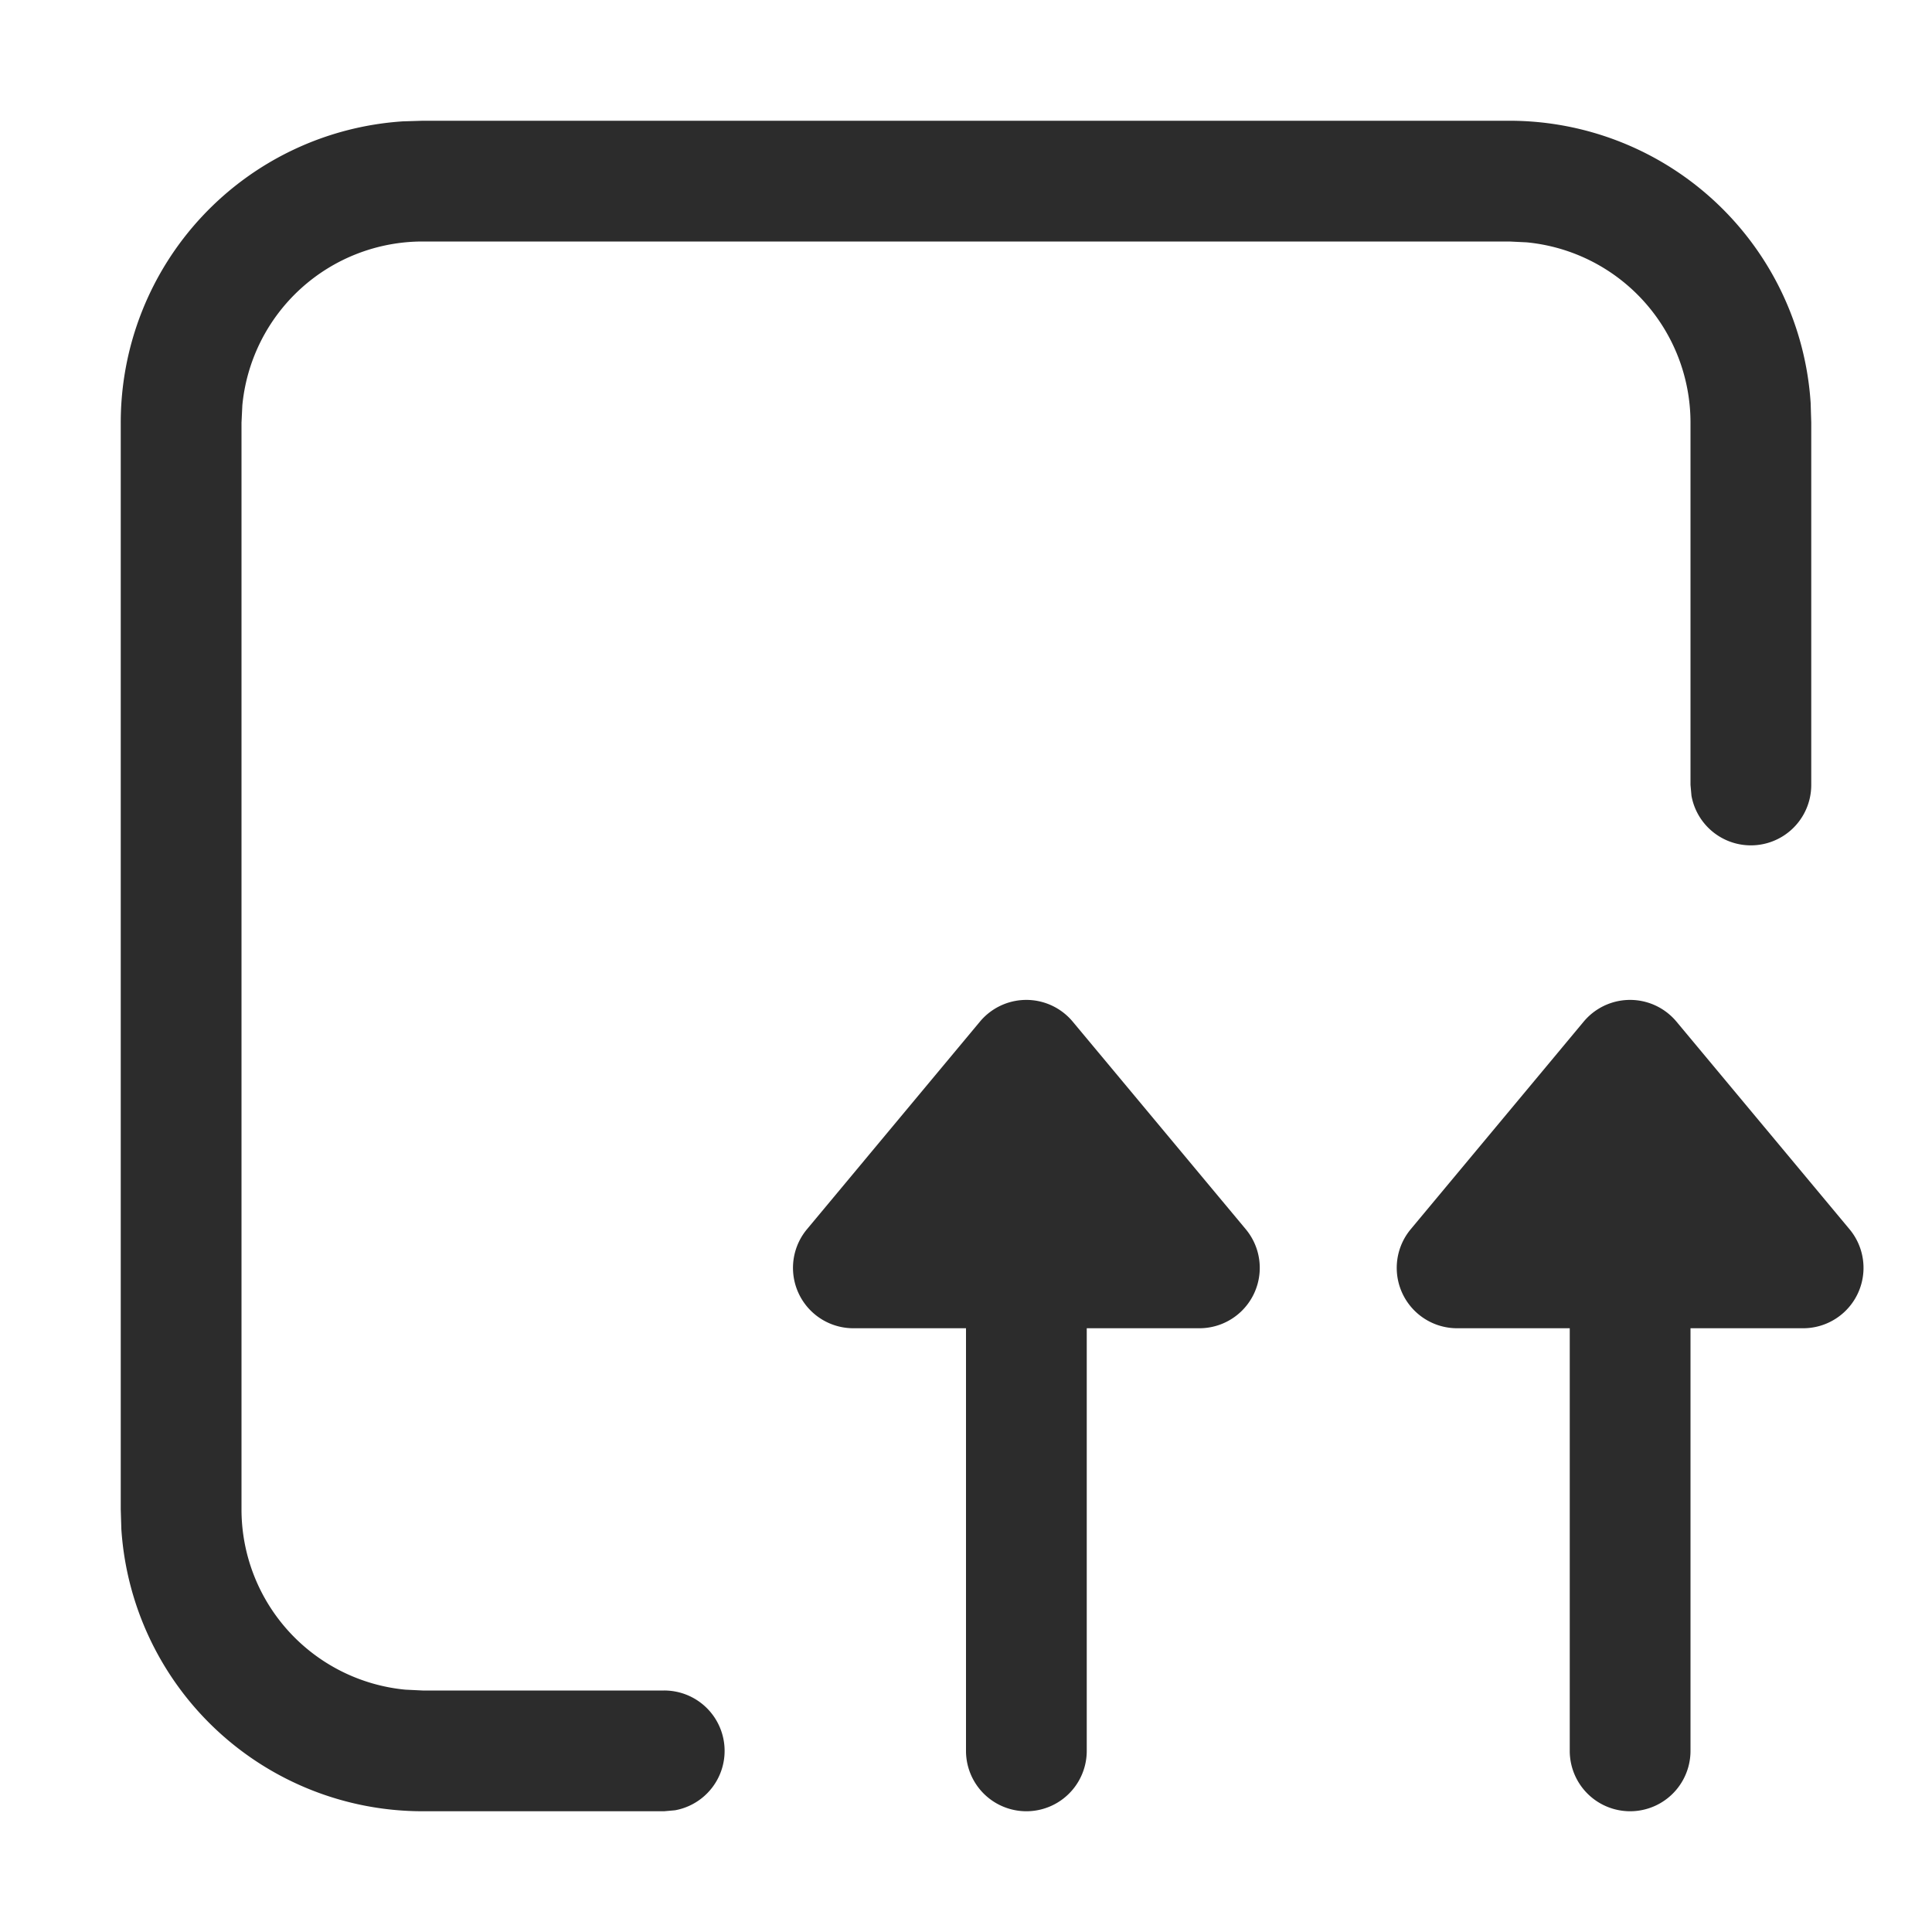 <svg t="1610509534694" class="icon" viewBox="0 0 1024 1024" version="1.1" xmlns="http://www.w3.org/2000/svg" p-id="2556" width="16" height="16"><path d="M800 64a160 160 0 0 1 159.68 149.504L960 224v192a32 32 0 0 1-63.488 5.76L896 416v-192a96 96 0 0 0-86.784-95.552L800 128h-576a96 96 0 0 0-95.552 86.784L128 224v576a96 96 0 0 0 86.784 95.552L224 896h128a32 32 0 0 1 5.76 63.488L352 960h-128a160 160 0 0 1-159.68-149.504L64 800v-576a160 160 0 0 1 149.504-159.68L224 64h576zM564.48 537.408a32 32 0 0 1 4.096 4.096l91.712 110.016a32 32 0 0 1-24.64 52.48H576v224a32 32 0 1 1-64 0V704h-59.648a32 32 0 0 1-24.64-52.48l91.712-110.08a32 32 0 0 1 45.056-4.032z m320 0a32 32 0 0 1 4.096 4.096l91.712 110.016a32 32 0 0 1-24.64 52.48H896v224a32 32 0 1 1-64 0V704h-59.648a32 32 0 0 1-24.64-52.48l91.712-110.08a32 32 0 0 1 45.056-4.032z" p-id="2557" fill="#2c2c2c"></path></svg>